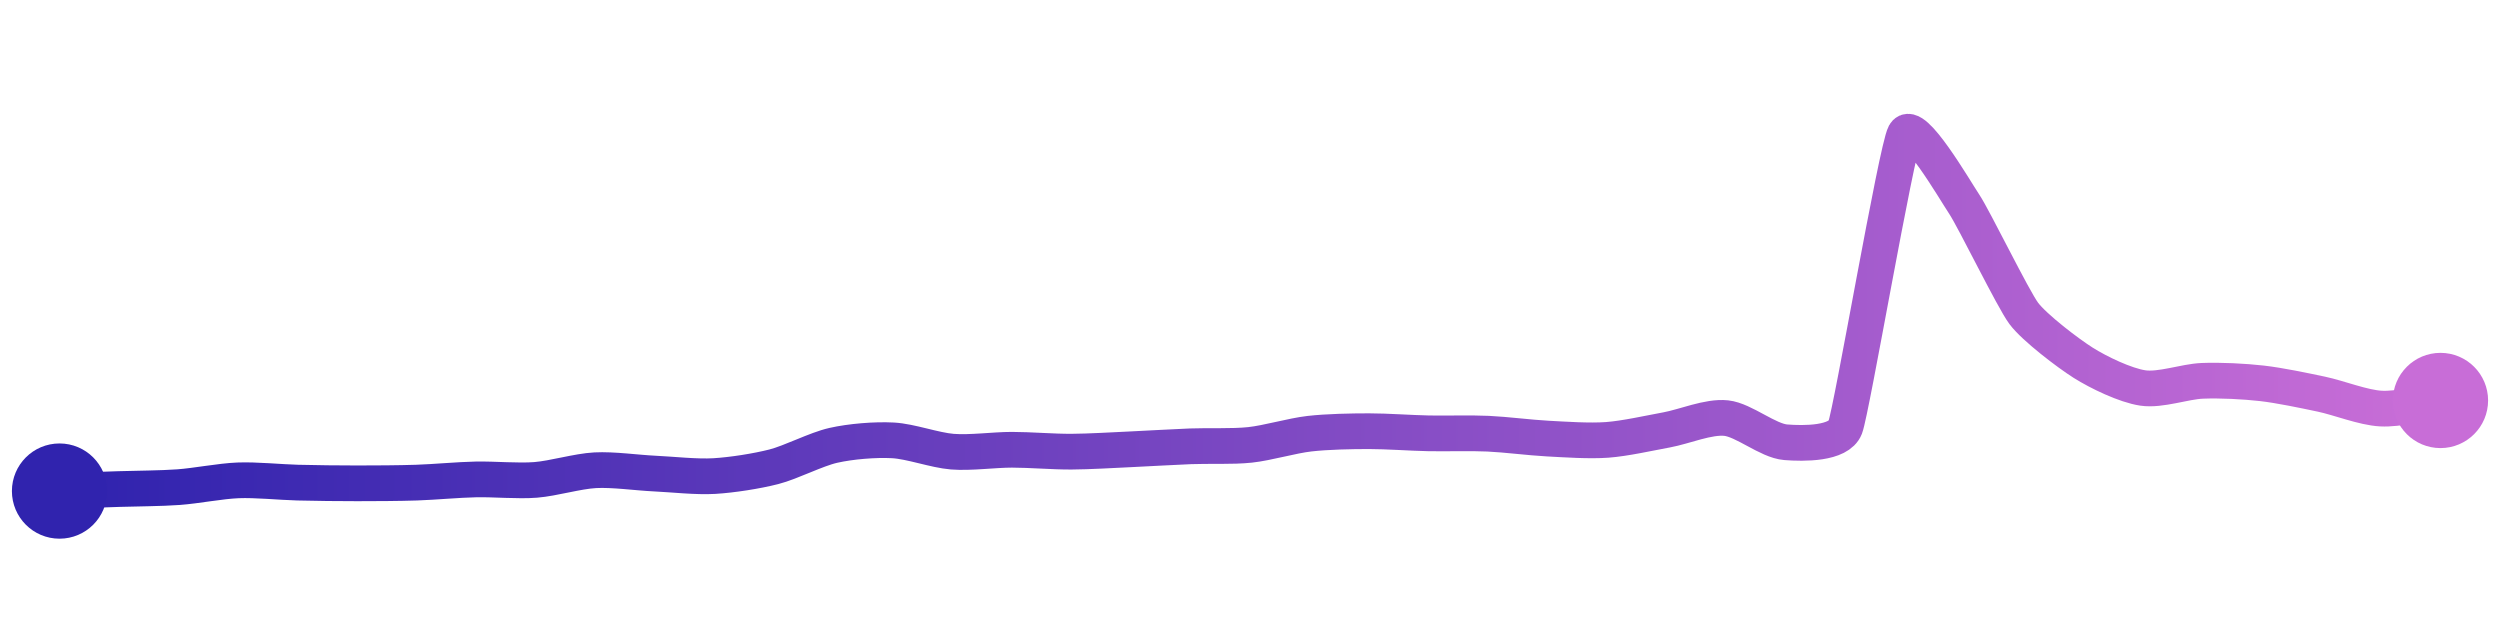 <svg width="200" height="50" viewBox="0 0 210 50" xmlns="http://www.w3.org/2000/svg">
    <defs>
        <linearGradient x1="0%" y1="0%" x2="100%" y2="0%" id="a">
            <stop stop-color="#3023AE" offset="0%"/>
            <stop stop-color="#C86DD7" offset="100%"/>
        </linearGradient>
    </defs>
    <path stroke="url(#a)"
          stroke-width="3"
          stroke-linejoin="round"
          stroke-linecap="round"
          d="M5 40 C 6.5 39.95, 8.5 39.88, 10 39.83 S 13.5 39.78, 15 39.67 S 18.5 39.16, 20 39.1 S 23.5 39.25, 25 39.29 S 28.5 39.35, 30 39.35 S 33.5 39.34, 35 39.29 S 38.5 39.05, 40 39.02 S 43.5 39.18, 45 39.06 S 48.5 38.33, 50 38.25 S 53.5 38.46, 55 38.53 S 58.5 38.83, 60 38.74 S 63.55 38.33, 65 37.96 S 68.54 36.49, 70 36.16 S 73.5 35.66, 75 35.74 S 78.5 36.57, 80 36.69 S 83.5 36.53, 85 36.53 S 88.5 36.7, 90 36.69 S 93.5 36.56, 95 36.49 S 98.5 36.3, 100 36.24 S 103.51 36.28, 105 36.12 S 108.51 35.35, 110 35.18 S 113.5 34.97, 115 34.97 S 118.5 35.12, 120 35.15 S 123.5 35.11, 125 35.18 S 128.5 35.51, 130 35.59 S 133.5 35.81, 135 35.7 S 138.52 35.13, 140 34.86 S 143.51 33.71, 145 33.87 S 148.5 35.78, 150 35.9 S 154.46 36.05, 155 34.65 S 159.29 11.32, 160 10 S 164.17 14.66, 165 15.91 S 169.1 23.88, 170 25.08 S 173.73 28.43, 175 29.23 S 178.52 31.12, 180 31.34 S 183.5 30.8, 185 30.74 S 188.51 30.78, 190 30.95 S 193.53 31.55, 195 31.86 S 198.5 32.99, 200 33.07 S 203.51 32.59, 205 32.39"
          fill="none"/>
    <circle r="4" cx="5" cy="40" fill="#3023AE"/>
    <circle r="4" cx="205" cy="32.39" fill="#C86DD7"/>      
</svg>